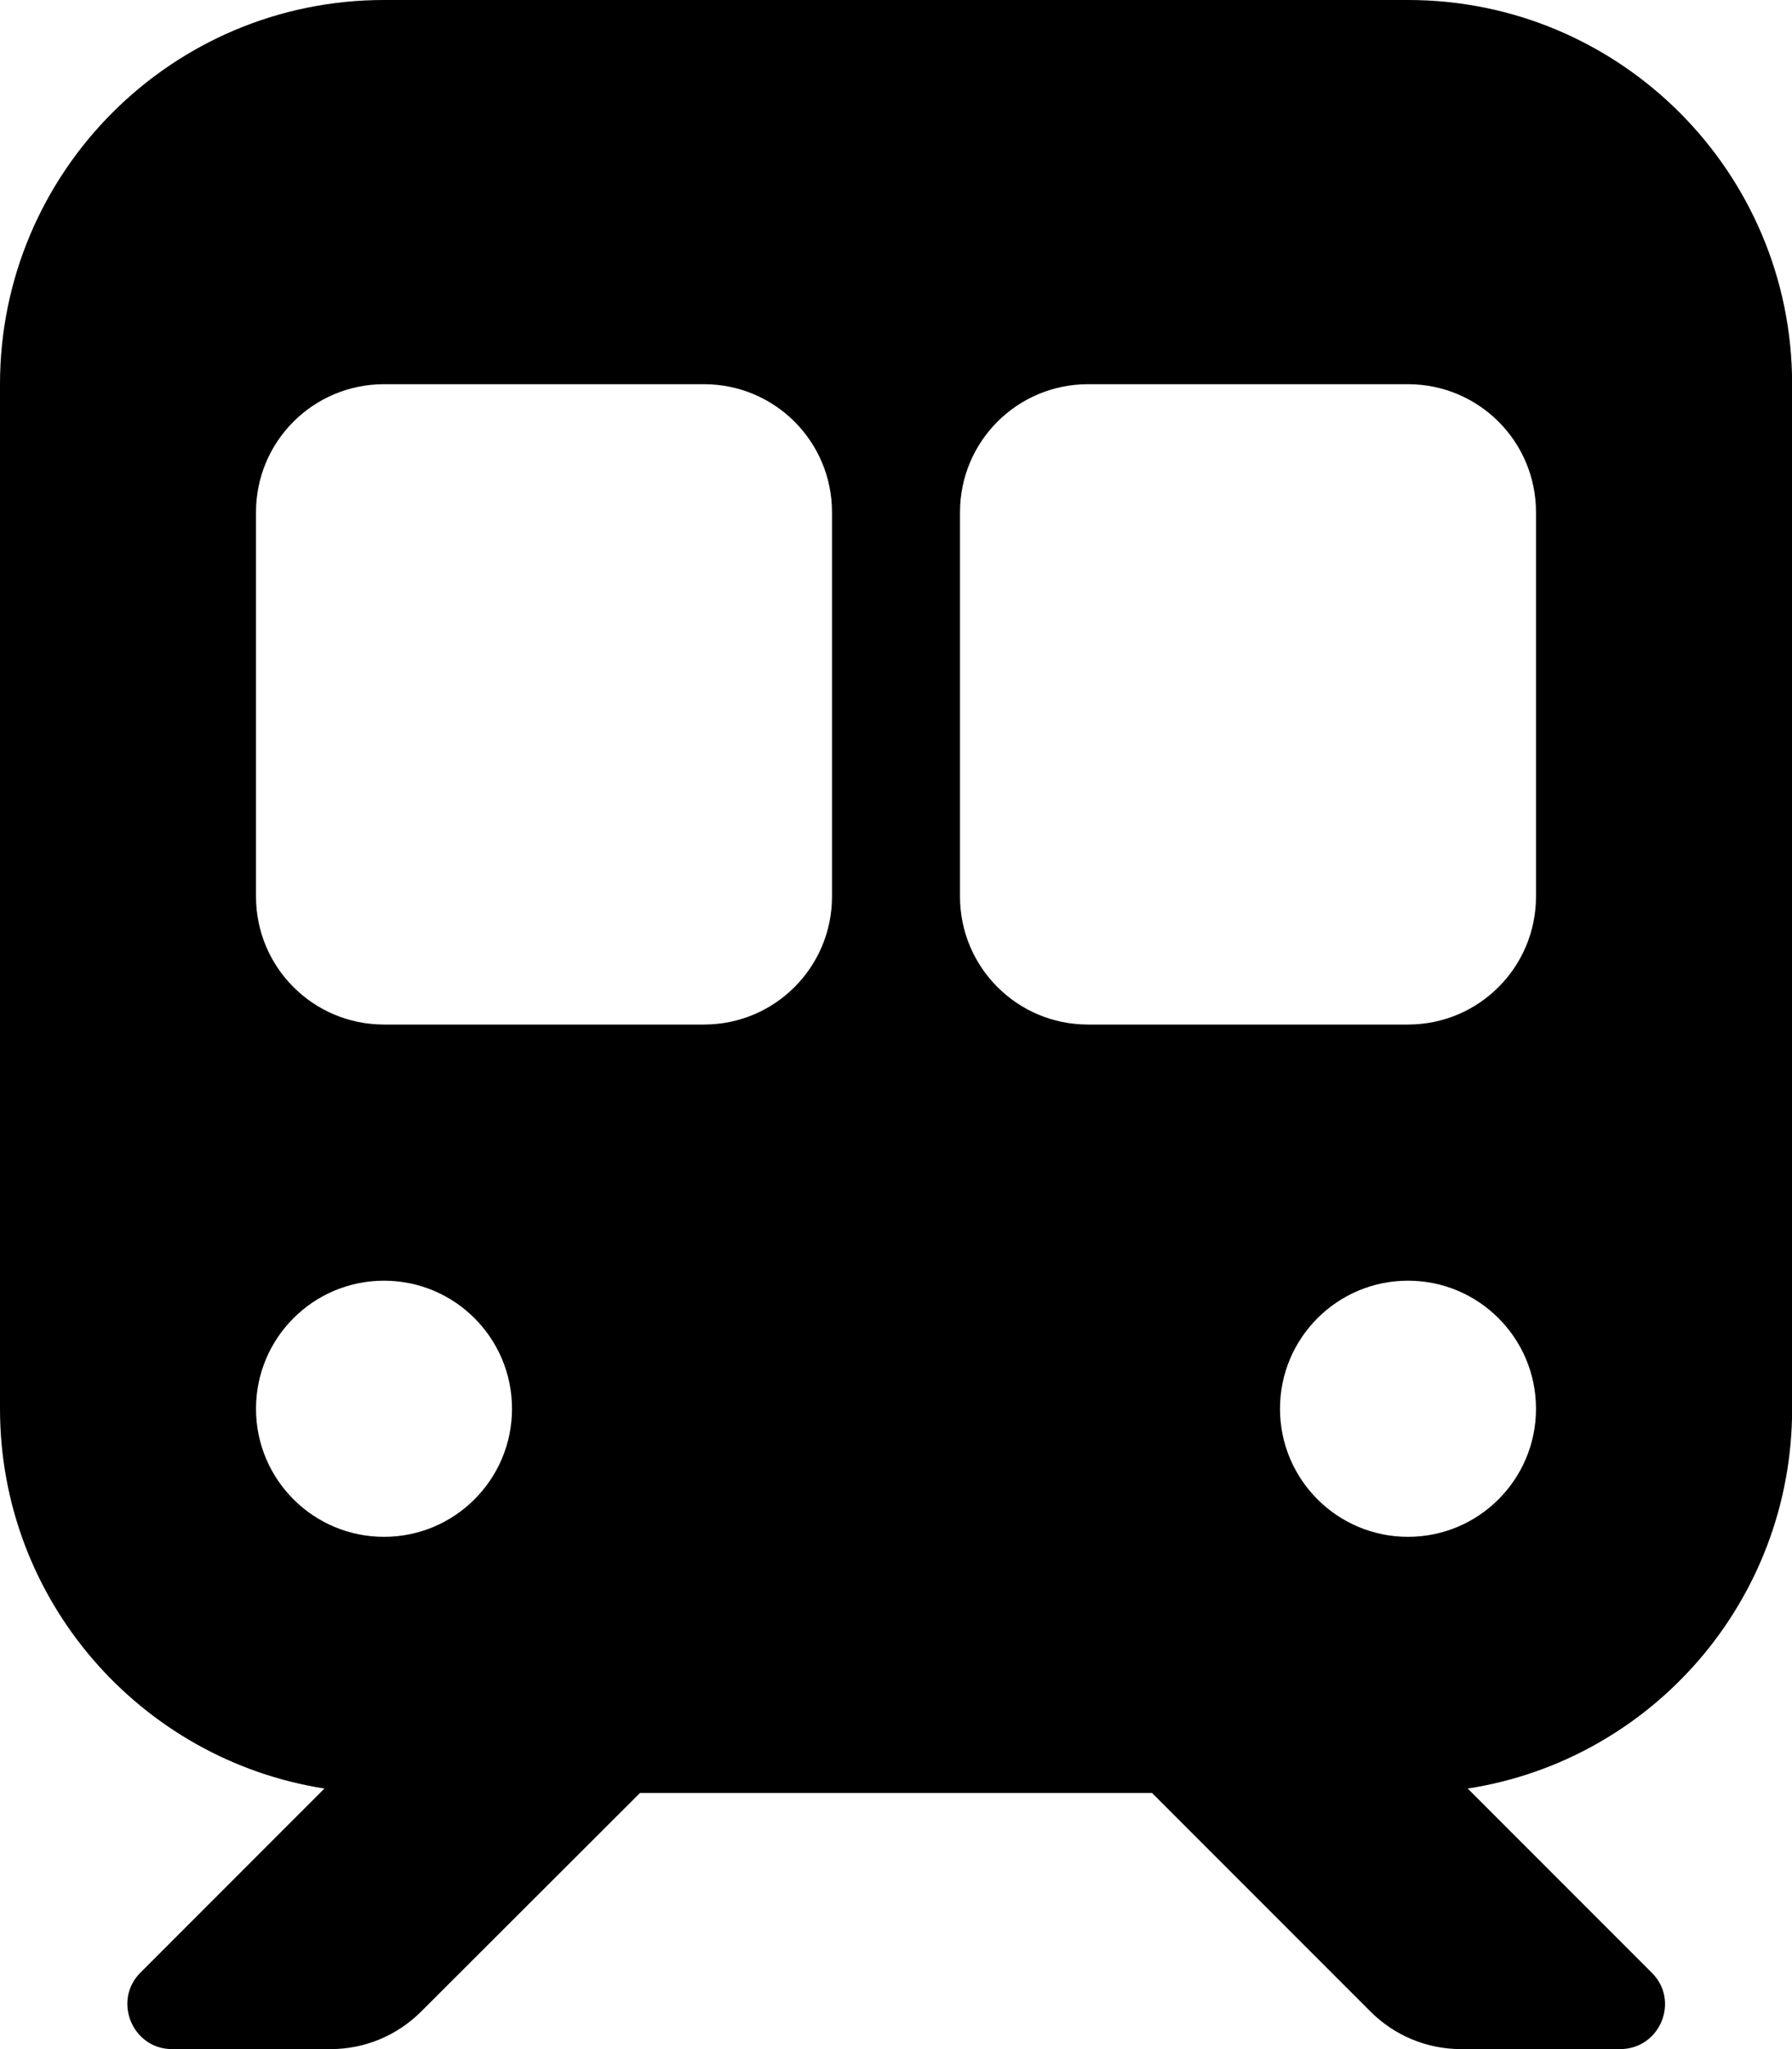 <svg version="1.1" xmlns="http://www.w3.org/2000/svg" width="28" height="32" viewBox="0 0 28 32">
<path fill="currentColor" d="M6 0c-3.313 0-6 2.688-6 6v16c0 3 2.2 5.481 5.069 5.931l-2.875 2.875c-0.438 0.438-0.125 1.194 0.494 1.194h2.481c0.531 0 1.037-0.212 1.412-0.587l3.419-3.413h8l3.413 3.413c0.375 0.375 0.881 0.587 1.413 0.587h2.488c0.625 0 0.938-0.756 0.494-1.194l-2.875-2.875c2.875-0.444 5.069-2.931 5.069-5.931v-16c0-3.313-2.688-6-6-6h-16zM4 8c0-1.106 0.894-2 2-2h5c1.106 0 2 0.894 2 2v6c0 1.106-0.894 2-2 2h-5c-1.106 0-2-0.894-2-2v-6zM17 6h5c1.106 0 2 0.894 2 2v6c0 1.106-0.894 2-2 2h-5c-1.106 0-2-0.894-2-2v-6c0-1.106 0.894-2 2-2zM4 22c0-1.105 0.895-2 2-2s2 0.895 2 2v0c0 1.105-0.895 2-2 2s-2-0.895-2-2v0zM22 20c1.105 0 2 0.895 2 2s-0.895 2-2 2v0c-1.105 0-2-0.895-2-2s0.895-2 2-2v0z"/>
</svg>
